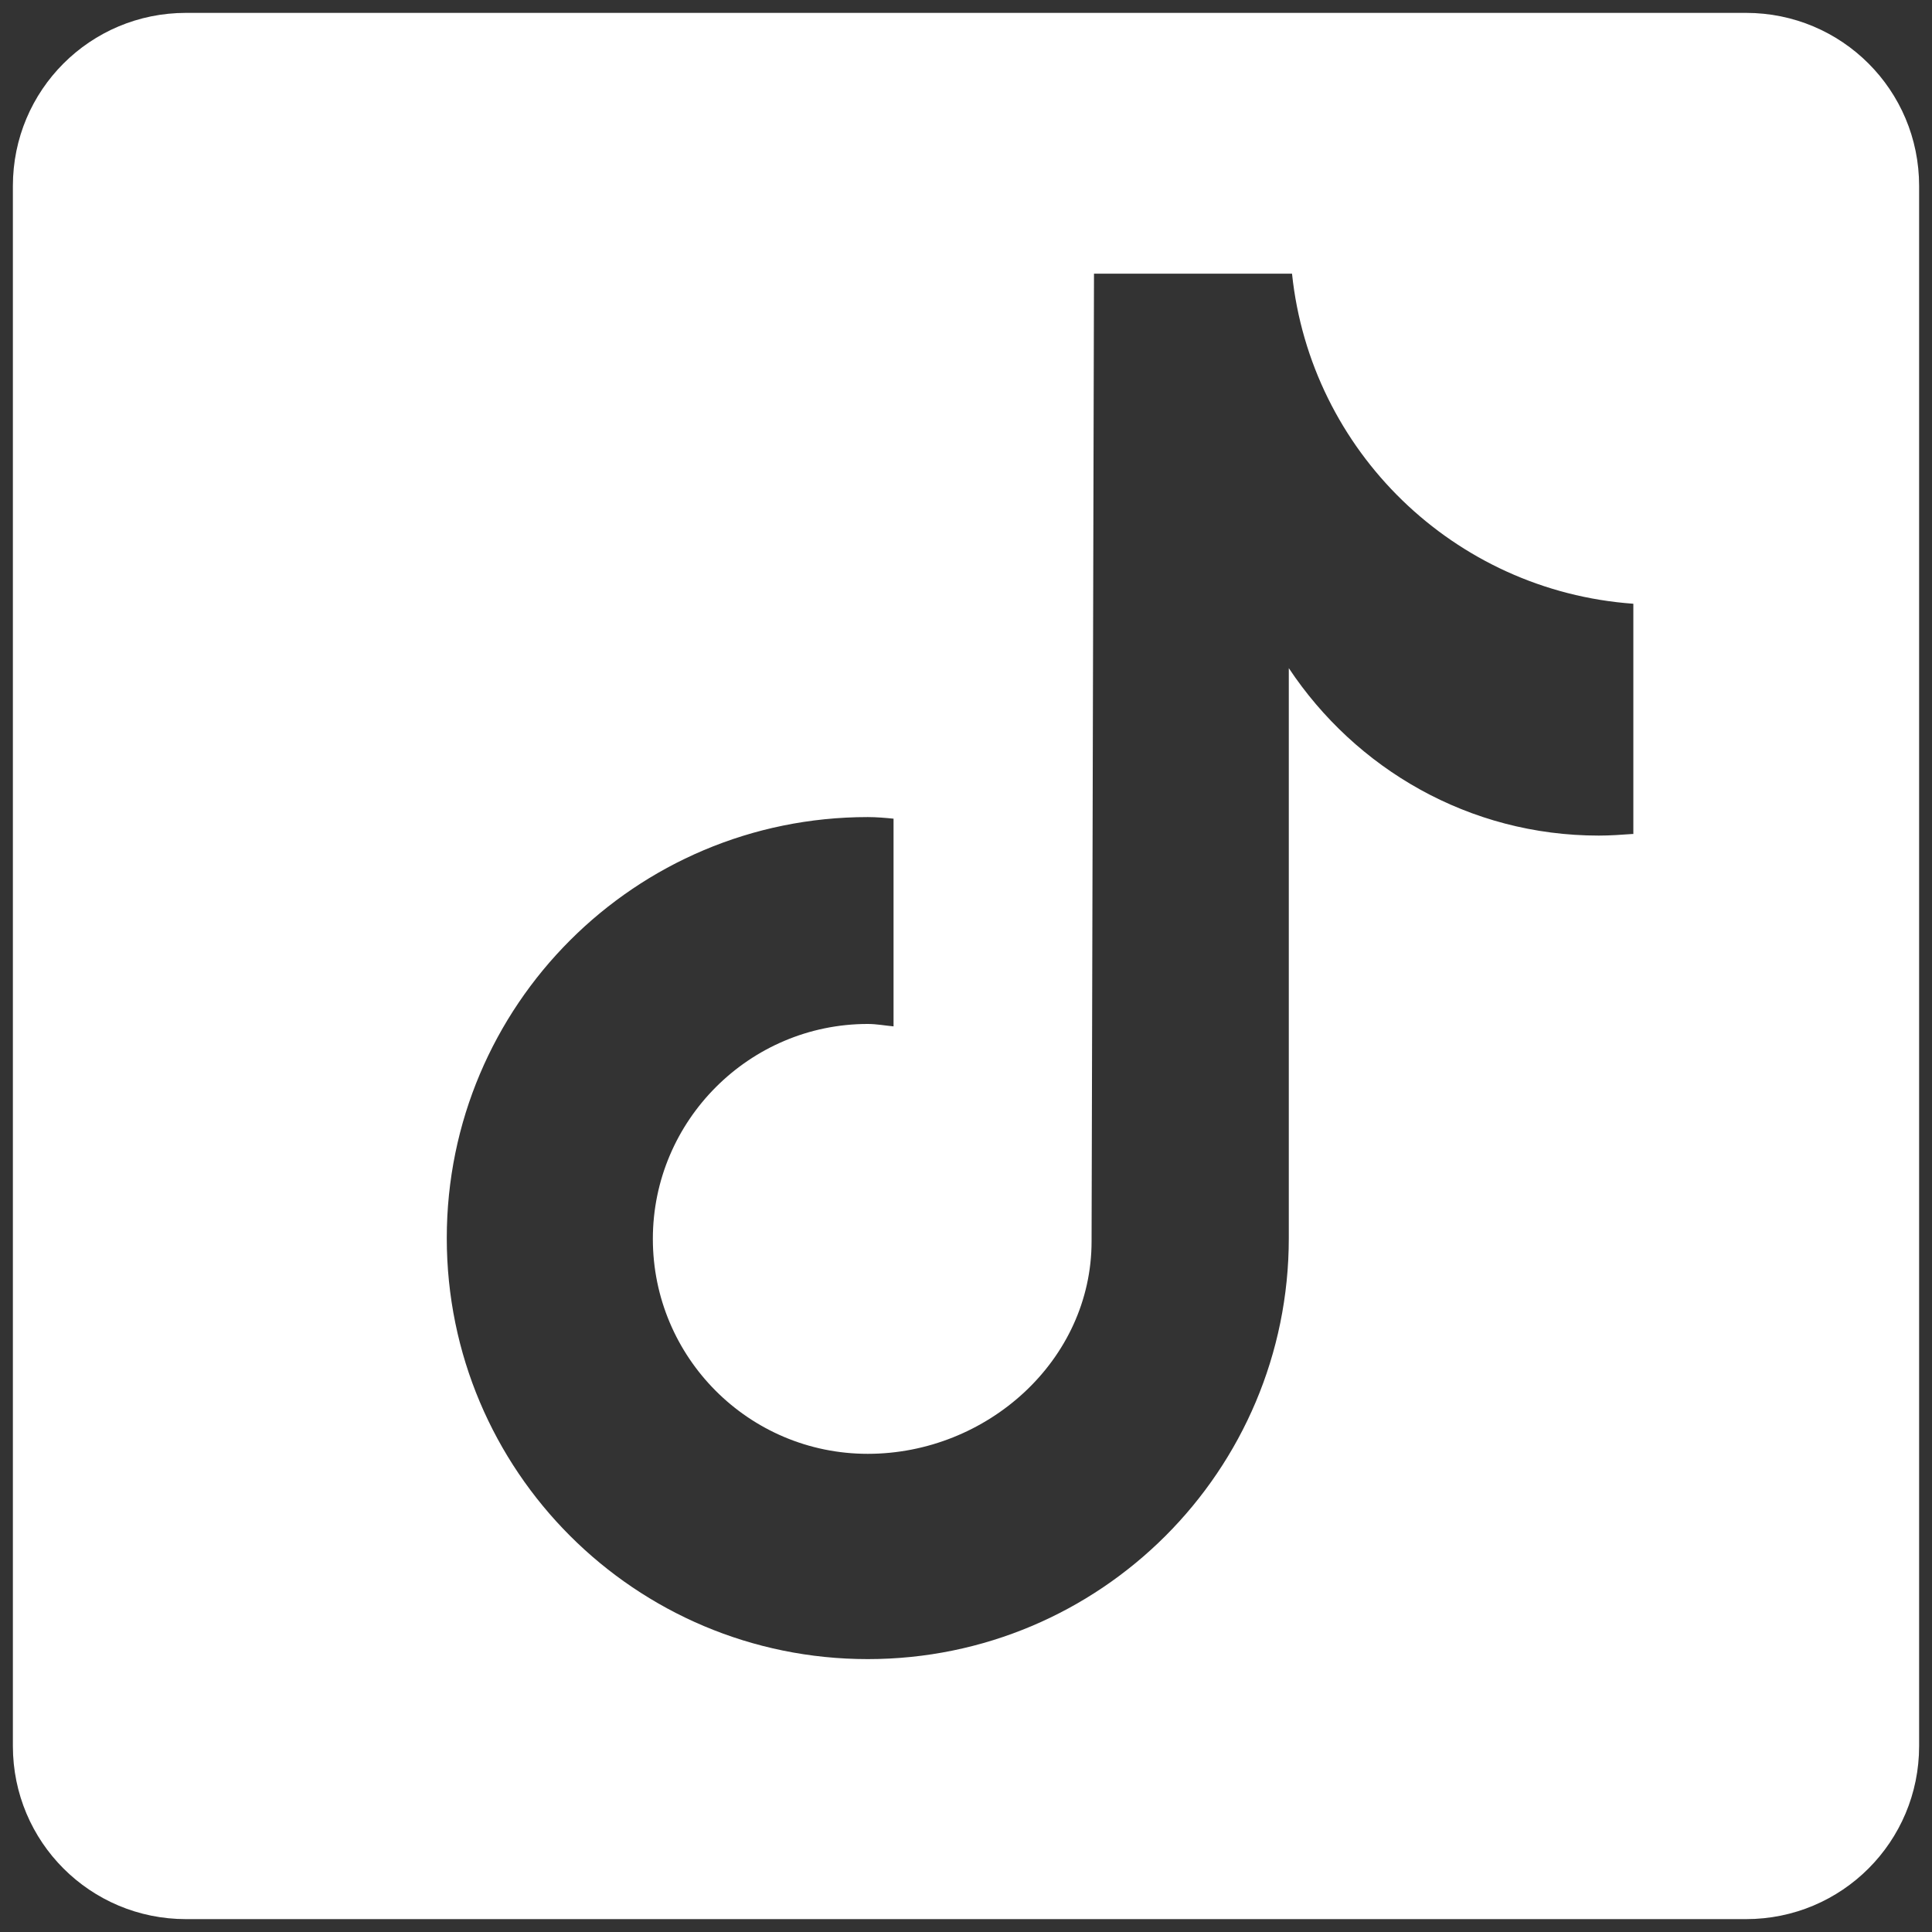 <?xml version="1.0" encoding="utf-8"?>
<!-- Generator: Adobe Illustrator 26.3.1, SVG Export Plug-In . SVG Version: 6.00 Build 0)  -->
<svg version="1.1" id="Ebene_1" xmlns="http://www.w3.org/2000/svg" xmlns:xlink="http://www.w3.org/1999/xlink" x="0px" y="0px"
	 viewBox="0 0 240 240" style="enable-background:new 0 0 240 240;" xml:space="preserve">
<rect x="0" y="0" width="240" height="240" fill="#333333" stroke="none"/>
<style type="text/css">
	.st0{fill:#FFFFFF;}
</style>
<path class="st0" d="M216.9,1.6H23.1c-11.9,0-21.5,9.6-21.5,21.5v193.8c0,11.9,9.6,21.5,21.5,21.5h193.8c11.9,0,21.5-9.6,21.5-21.5
	V23.1C238.4,11.2,228.8,1.6,216.9,1.6z M202.8,103.6c-1.4,0.1-2.8,0.2-4.2,0.2c-16.1,0-30.2-8.3-38.5-20.8c0,32.8,0,70.2,0,70.8
	c0,28.9-23.4,52.3-52.3,52.3c-28.9,0-52.3-23.4-52.3-52.3c0-28.9,23.4-52.3,52.3-52.3c1.1,0,2.2,0.1,3.2,0.2v25.8
	c-1.1-0.1-2.1-0.3-3.2-0.3c-14.7,0-26.7,12-26.7,26.7c0,14.7,11.9,26.7,26.7,26.7s27.8-11.6,27.8-26.4c0-0.6,0.3-120.2,0.3-120.2
	h24.6c2.3,22,20.1,39.4,42.4,41V103.6z"/>
</svg>
